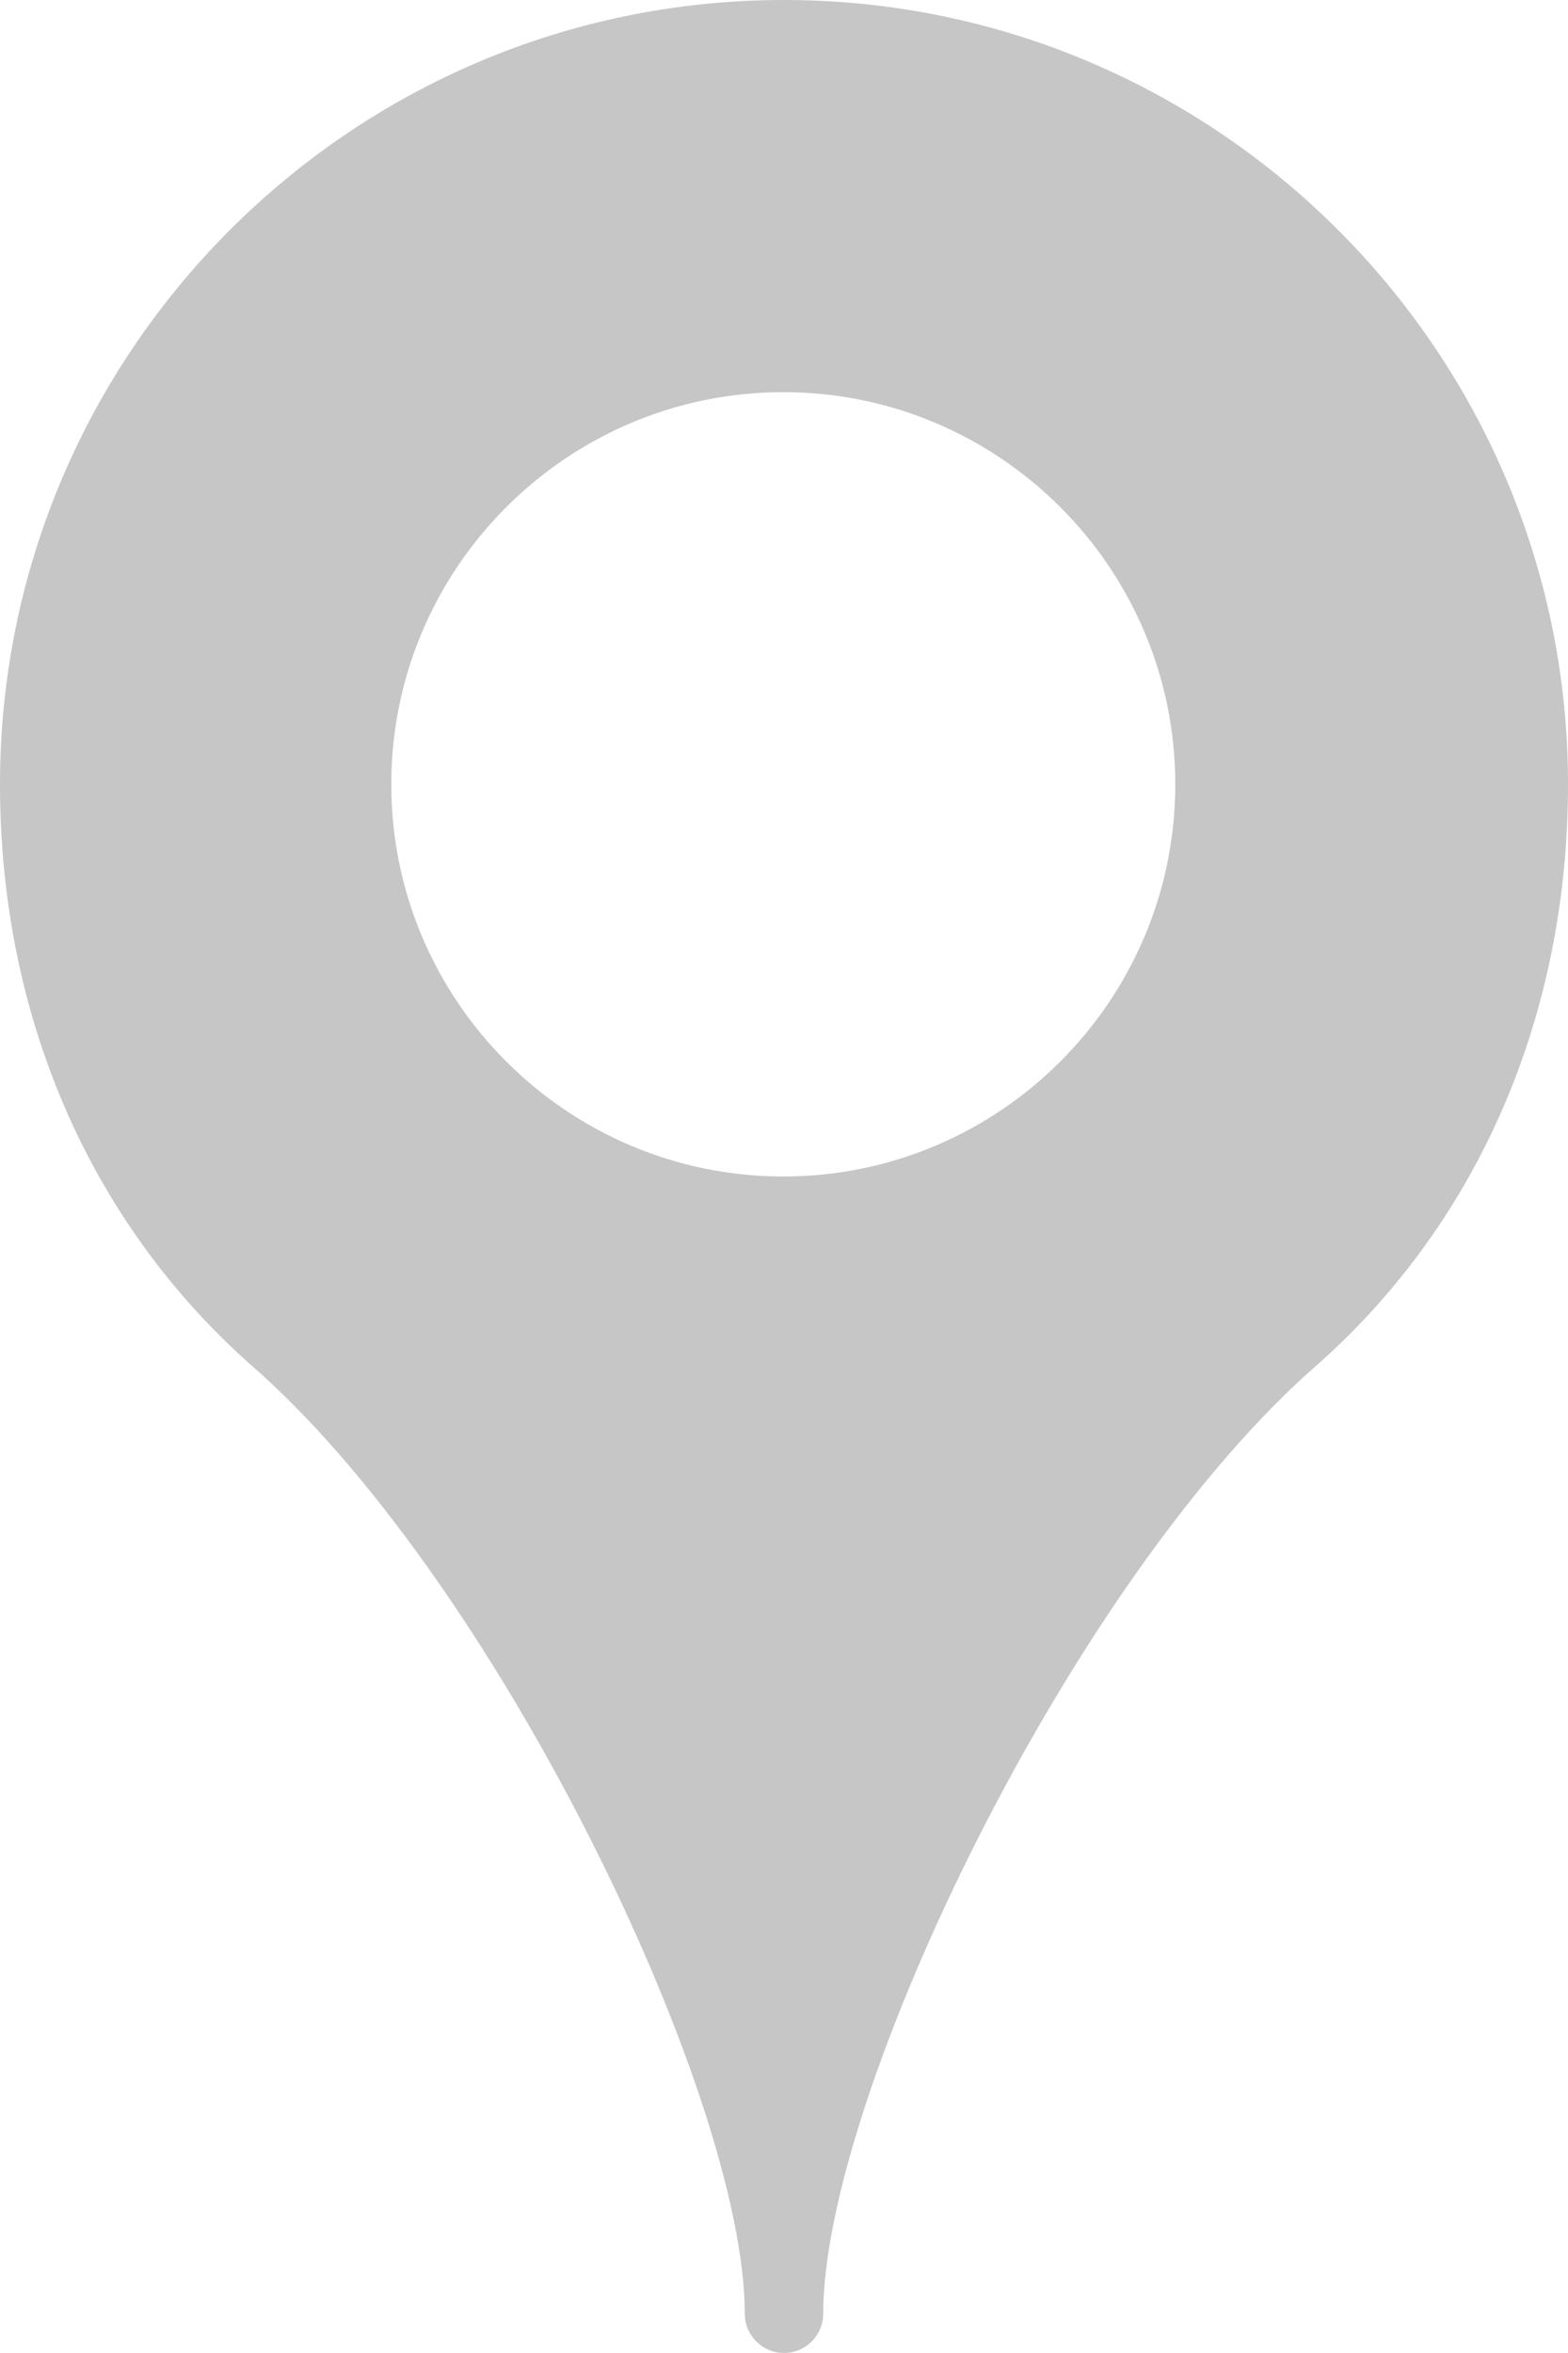<svg width="50" height="75" viewBox="0 0 50 75" fill="none" xmlns="http://www.w3.org/2000/svg">
<path fill-rule="evenodd" clip-rule="evenodd" d="M23.75 73.749C23.75 74.439 24.31 74.999 25 74.999C25.69 74.999 26.25 74.439 26.25 73.749C26.25 66.793 34.22 50.227 42.084 43.431C47.189 38.864 50 32.318 50 25C50 11.215 38.785 0 25 0C11.215 0 0 11.215 0 25C0 32.318 2.811 38.864 7.932 43.446C15.78 50.226 23.75 66.793 23.75 73.749ZM12.477 25C12.477 31.892 18.085 37.5 24.977 37.5C31.87 37.5 37.477 31.892 37.477 25C37.477 18.108 31.87 12.5 24.977 12.5C18.085 12.5 12.477 18.108 12.477 25Z" fill="#C6C6C6"/>
</svg>
